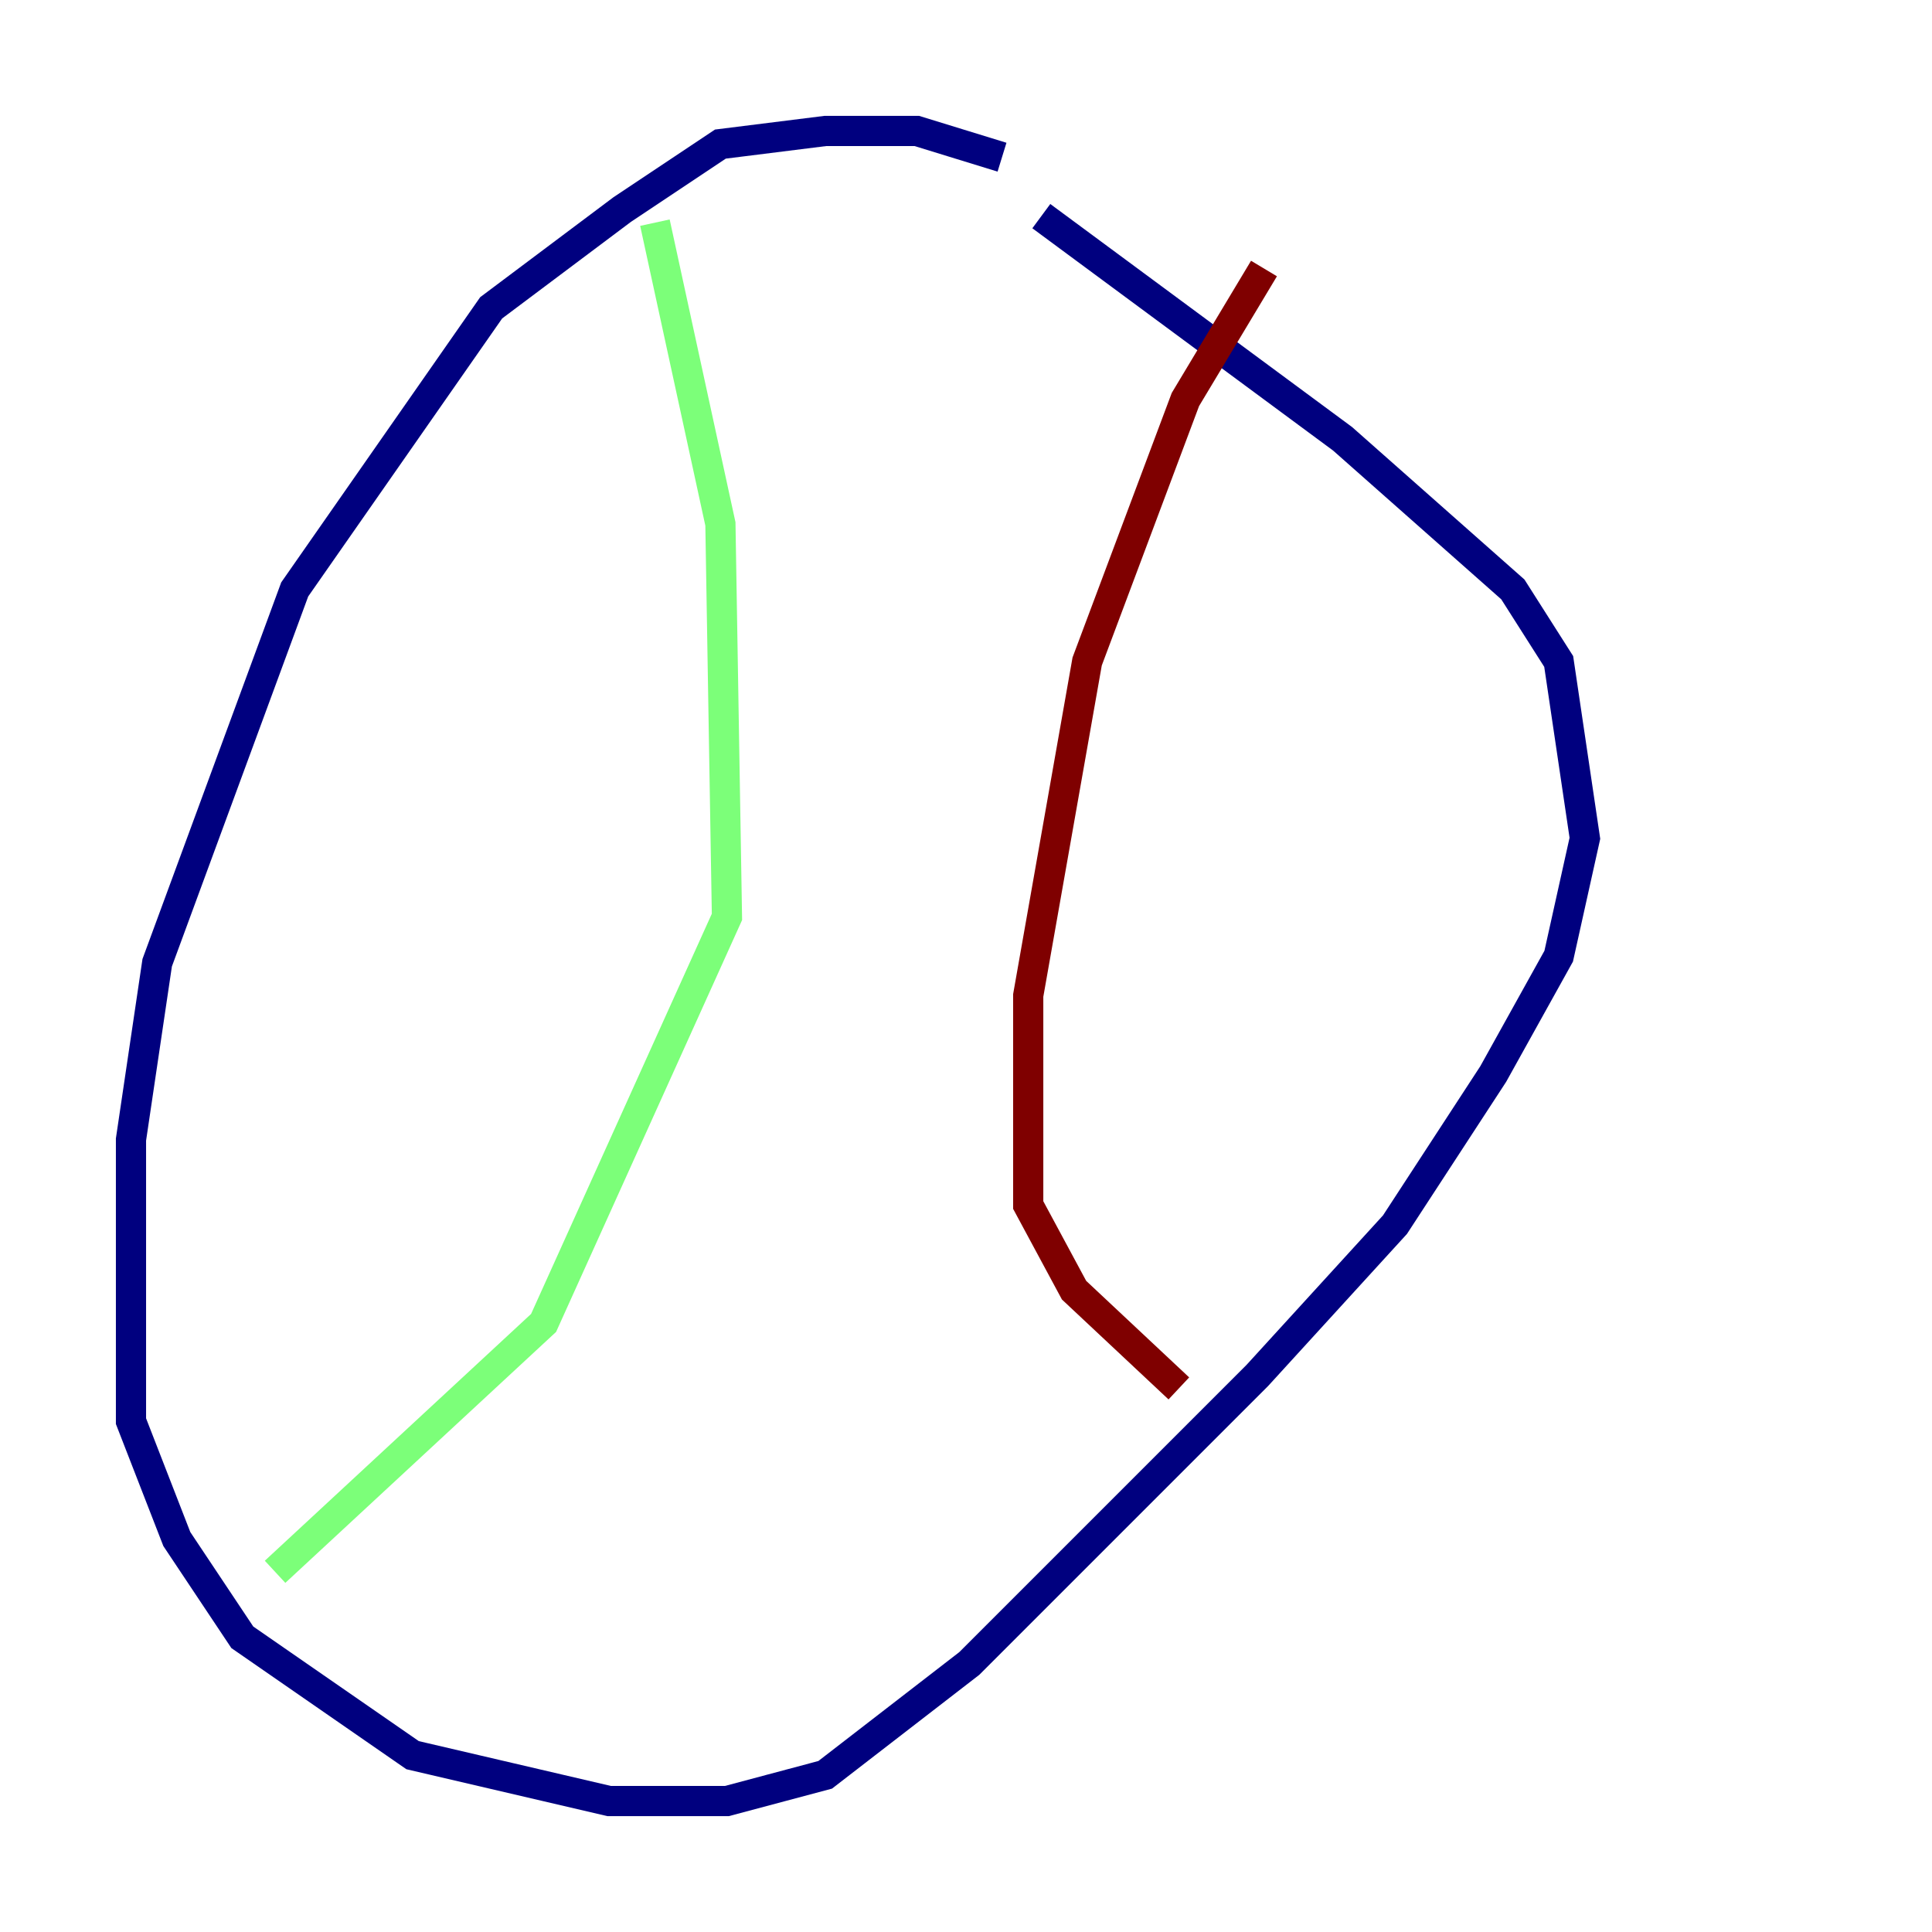 <?xml version="1.0" encoding="utf-8" ?>
<svg baseProfile="tiny" height="128" version="1.2" viewBox="0,0,128,128" width="128" xmlns="http://www.w3.org/2000/svg" xmlns:ev="http://www.w3.org/2001/xml-events" xmlns:xlink="http://www.w3.org/1999/xlink"><defs /><polyline fill="none" points="66.386,10.414 60.746,8.678 54.671,8.678 47.729,9.546 41.22,13.885 32.542,20.393 19.525,39.051 10.414,63.783 8.678,75.498 8.678,94.156 11.715,101.966 16.054,108.475 27.336,116.285 40.352,119.322 48.163,119.322 54.671,117.586 64.217,110.21 83.308,91.119 92.42,81.139 98.929,71.159 103.268,63.349 105.003,55.539 103.268,43.824 100.231,39.051 88.949,29.071 68.99,14.319" stroke="#00007f" stroke-width="2" /><polyline fill="none" points="43.39,14.752 47.729,34.712 48.163,60.746 36.014,87.647 18.224,104.136" stroke="#7cff79" stroke-width="2" /><polyline fill="none" points="83.742,17.79 78.536,26.468 72.027,43.824 68.122,65.953 68.122,79.837 71.159,85.478 78.102,91.986" stroke="#7f0000" stroke-width="2" /></svg>